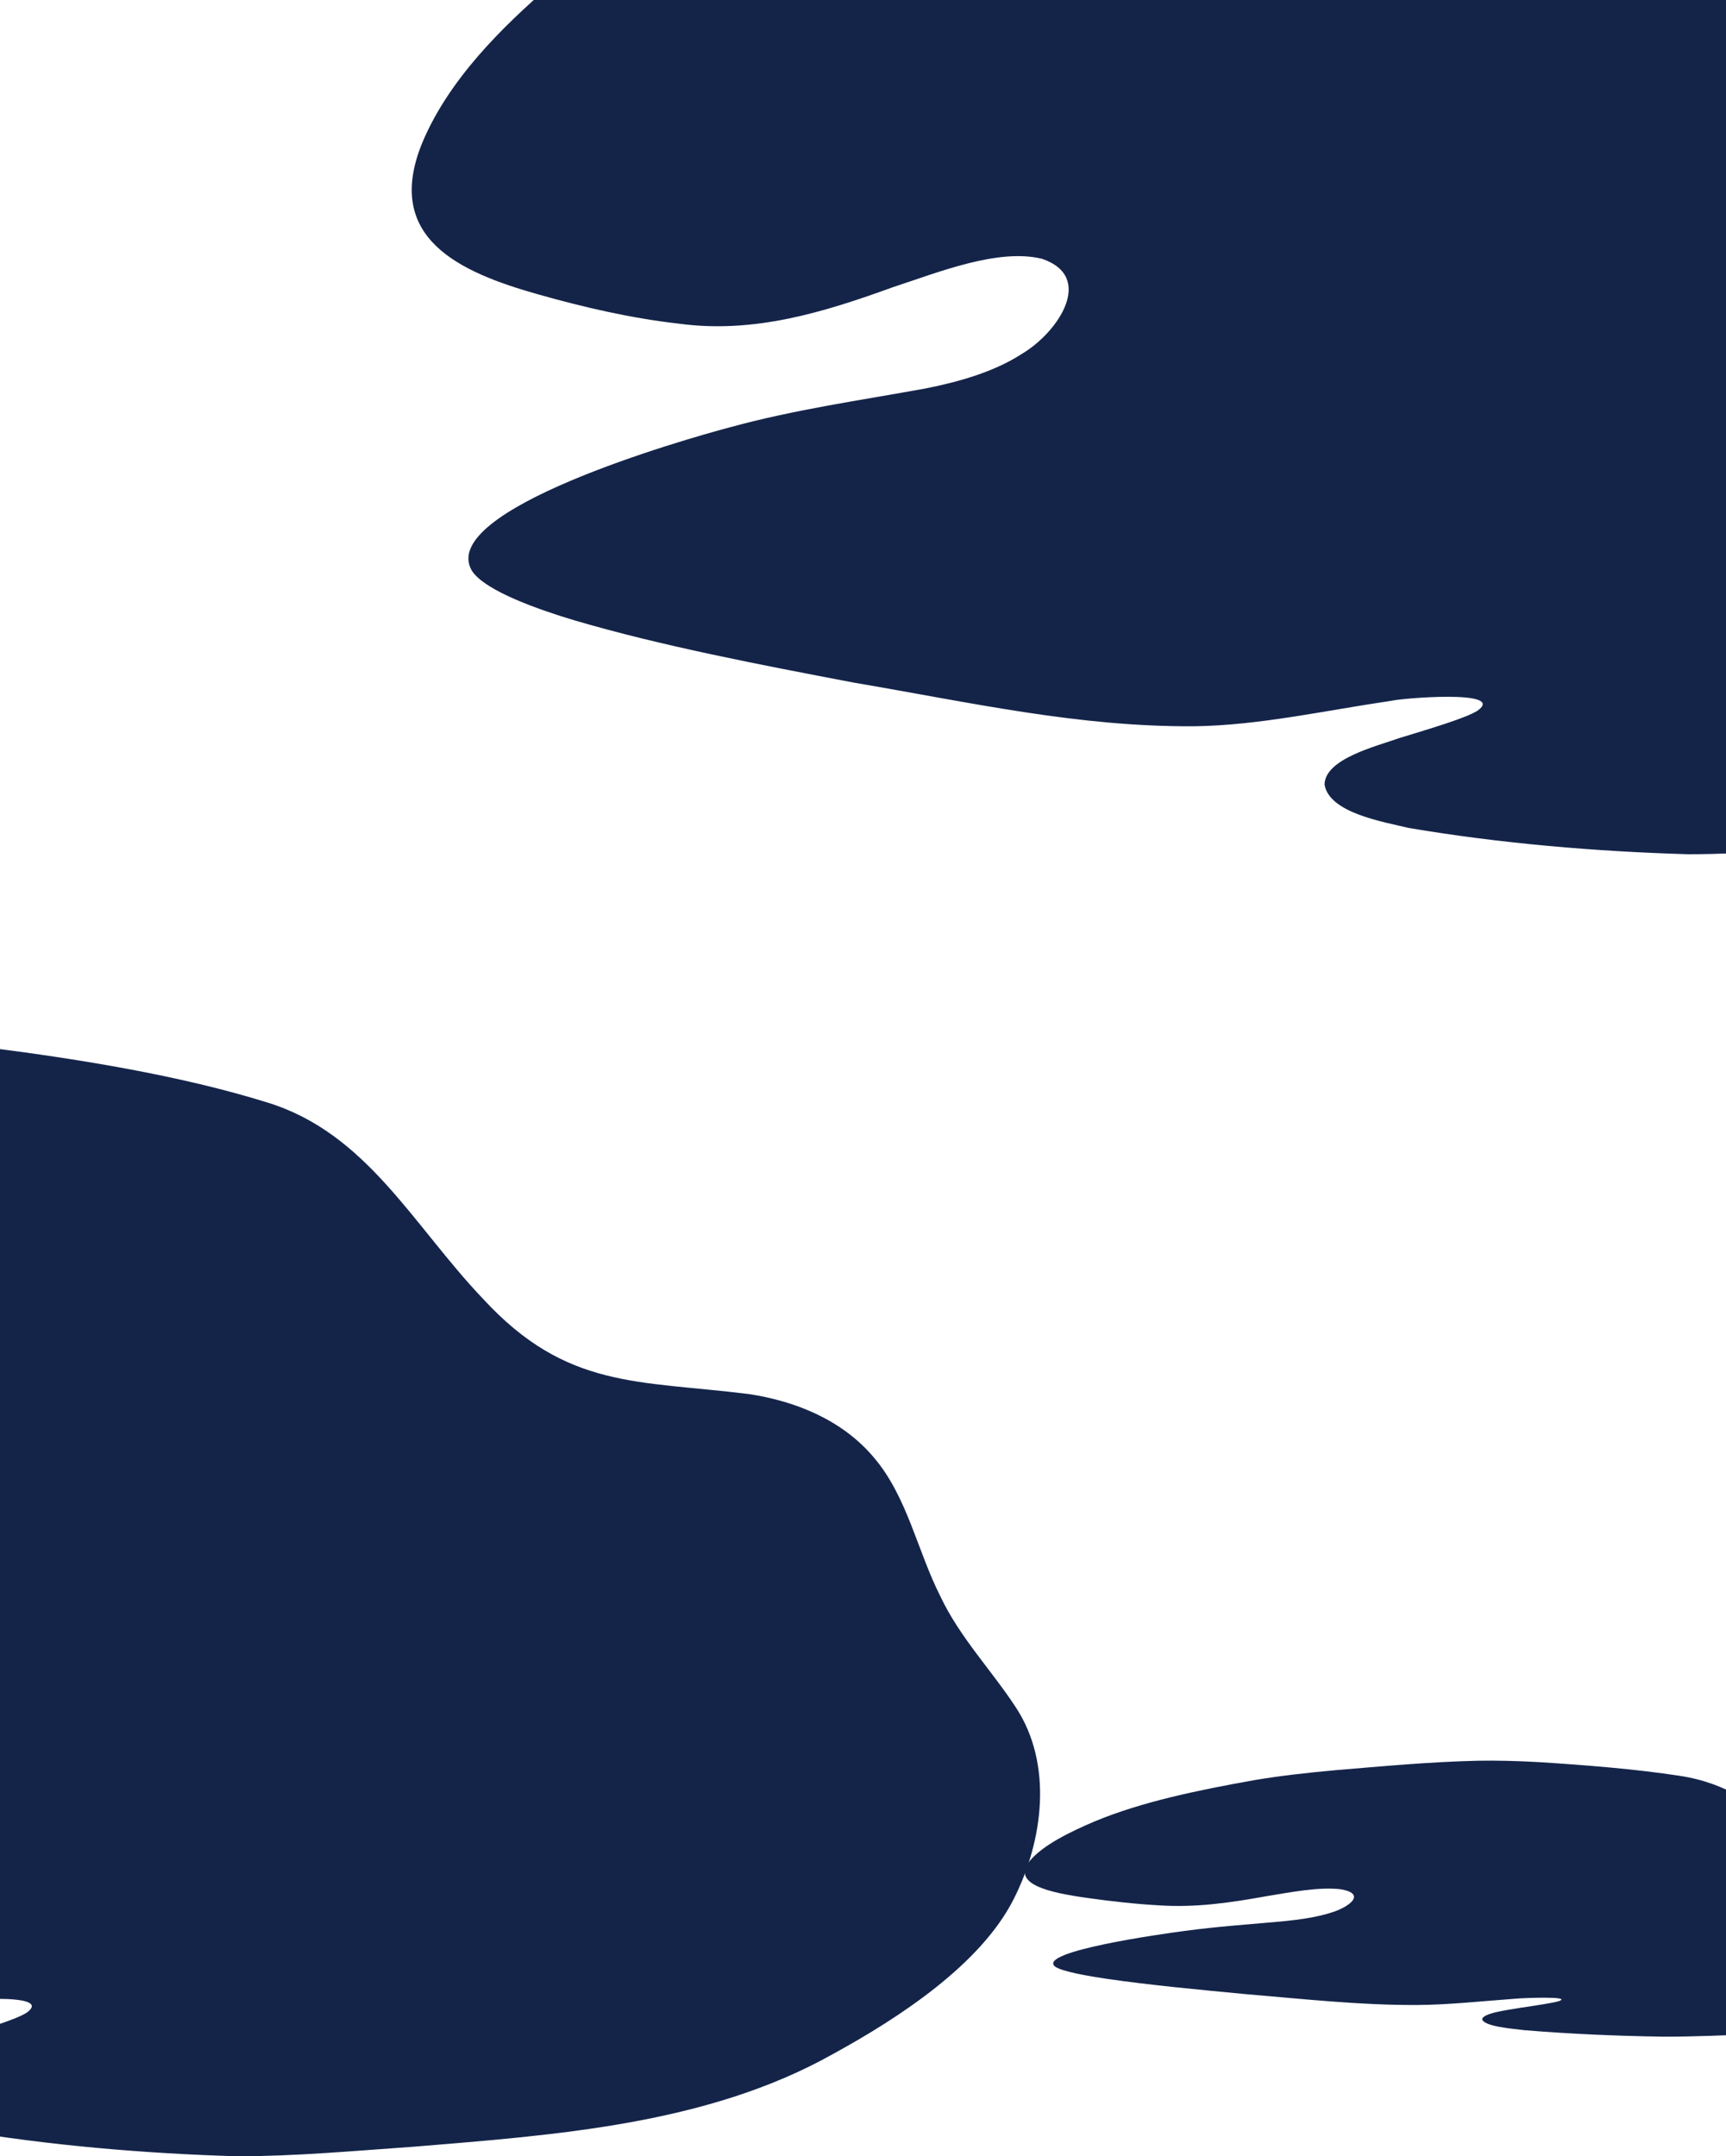 <svg width="1920" height="2398" viewBox="0 0 1920 2398" fill="none" xmlns="http://www.w3.org/2000/svg">
<path d="M1547.52 779.401C1558.72 776.473 1676.28 766.714 1643.68 790.307C1630.82 798.459 1594.19 809.309 1556.71 820.79C1530.87 829.975 1473.87 843.809 1473.41 872.512C1478.69 904.2 1538.85 913.959 1567.15 920.79C1668.93 938.011 1775.31 947.024 1878.06 950.009C1943.62 949.952 2006.71 944.097 2074.79 939.332C2232.94 926.301 2401.08 914.533 2540.17 836.519C2615.38 795.417 2704.81 736.346 2741.32 664.59C2774.62 599.32 2785.58 514.073 2744.08 450.87C2716.87 409.251 2681.45 372.683 2660.04 327.218C2634.55 277.046 2623.13 215.967 2585.81 172.568C2551.08 131.466 2499.76 110.341 2447.18 102.362C2323.53 86.92 2244.25 97.08 2151.6 -3.264C2073.3 -85.297 2022.21 -188.052 1910.95 -222.036C1815.72 -251.657 1704.07 -269.912 1598.84 -283.288C1552.46 -288.454 1507.8 -291.21 1462.62 -289.487C1357.8 -284.493 1253.26 -264.975 1148.15 -247.122C1086.96 -236.043 1027.6 -222.725 968.875 -202.863C840.804 -156.709 718.358 -105.159 614.34 -18.132C557.738 30.547 499.07 88.871 469.793 158.619C426.107 264.934 511.584 302.821 598.496 327.333C649.127 341.685 702.285 353.969 754.638 359.882C838.852 371.363 916.12 347.368 994.019 319.124C1043.62 302.936 1110.09 275.898 1159 287.781C1218.59 307.873 1176.97 369.813 1136.5 393.694C1105.67 413.671 1066.23 424.75 1029.15 432.098C956.763 445.244 884.317 455.405 812.331 475.095C760.723 488.757 485.981 567.288 524.787 634.509C539.311 657.471 601.538 678.654 638.68 689.791C735.465 718.379 847.635 739.619 949.07 759.022C1082.71 781.754 1199.19 808.39 1328.23 807.701C1400.85 806.725 1474.16 790.135 1546.32 779.573L1547.46 779.401H1547.52Z" fill="#142449"/>
<path d="M-66.479 2227.4C-55.285 2224.47 62.282 2214.71 29.675 2238.31C16.817 2246.46 -19.808 2257.31 -57.294 2268.79C-83.126 2277.97 -140.13 2291.81 -140.589 2320.51C-135.308 2352.2 -75.147 2361.96 -46.846 2368.79C54.934 2386.01 161.306 2395.02 264.061 2398.01C329.618 2397.95 392.707 2392.1 460.79 2387.33C618.941 2374.3 787.082 2362.53 926.175 2284.52C1001.38 2243.42 1090.81 2184.35 1127.32 2112.59C1160.62 2047.32 1171.58 1962.07 1130.08 1898.87C1102.87 1857.25 1067.45 1820.68 1046.04 1775.22C1020.55 1725.05 1009.13 1663.97 971.812 1620.57C937.082 1579.47 885.762 1558.34 833.178 1550.36C709.527 1534.92 630.25 1545.08 537.598 1444.74C459.297 1362.7 408.206 1259.95 296.955 1225.96C201.719 1196.34 90.066 1178.09 -15.158 1164.71C-61.542 1159.55 -106.203 1156.79 -151.381 1158.51C-256.203 1163.51 -360.739 1183.02 -465.848 1200.88C-527.042 1211.96 -586.399 1225.27 -645.125 1245.14C-773.196 1291.29 -895.642 1342.84 -999.66 1429.87C-1056.26 1478.55 -1114.93 1536.87 -1144.21 1606.62C-1187.89 1712.93 -1102.42 1750.82 -1015.5 1775.33C-964.873 1789.68 -911.715 1801.97 -859.362 1807.88C-775.148 1819.36 -697.88 1795.37 -619.981 1767.12C-570.383 1750.94 -503.908 1723.9 -454.998 1735.78C-395.411 1755.87 -437.03 1817.81 -477.501 1841.69C-508.328 1861.67 -547.765 1872.75 -584.849 1880.1C-657.237 1893.24 -729.683 1903.4 -801.669 1923.09C-853.277 1936.76 -1128.02 2015.29 -1089.21 2082.51C-1074.69 2105.47 -1012.46 2126.65 -975.32 2137.79C-878.535 2166.38 -766.365 2187.62 -664.93 2207.02C-531.29 2229.75 -414.814 2256.39 -285.767 2255.7C-213.149 2254.73 -139.843 2238.14 -67.684 2227.57L-66.536 2227.4H-66.479Z" fill="#142449"/>
<path d="M1685.95 2222.76C1691.56 2222.04 1750.47 2219.62 1734.13 2225.46C1727.69 2227.48 1709.34 2230.17 1690.55 2233.01C1677.61 2235.28 1649.04 2238.71 1648.81 2245.81C1651.46 2253.66 1681.61 2256.07 1695.79 2257.77C1746.79 2262.03 1800.09 2264.26 1851.58 2265C1884.43 2264.99 1916.04 2263.54 1950.16 2262.36C2029.41 2259.13 2113.66 2256.22 2183.36 2236.9C2221.04 2226.73 2265.86 2212.1 2284.15 2194.34C2300.84 2178.18 2306.33 2157.07 2285.53 2141.42C2271.9 2131.12 2254.15 2122.07 2243.42 2110.81C2230.65 2098.39 2224.93 2083.27 2206.23 2072.52C2188.83 2062.35 2163.11 2057.12 2136.76 2055.14C2074.8 2051.32 2035.07 2053.83 1988.65 2028.99C1949.41 2008.68 1923.81 1983.24 1868.06 1974.83C1820.34 1967.49 1764.39 1962.97 1711.67 1959.66C1688.42 1958.38 1666.04 1957.7 1643.41 1958.13C1590.88 1959.36 1538.5 1964.2 1485.83 1968.62C1455.17 1971.36 1425.42 1974.66 1396 1979.57C1331.82 1991 1270.46 2003.76 1218.34 2025.31C1189.98 2037.36 1160.58 2051.8 1145.91 2069.07C1124.02 2095.39 1166.85 2104.77 1210.4 2110.84C1235.77 2114.39 1262.41 2117.43 1288.64 2118.9C1330.84 2121.74 1369.56 2115.8 1408.59 2108.81C1433.45 2104.8 1466.76 2098.1 1491.27 2101.05C1521.12 2106.02 1500.27 2121.36 1479.99 2127.27C1464.54 2132.21 1444.78 2134.96 1426.2 2136.78C1389.93 2140.03 1353.62 2142.55 1317.55 2147.42C1291.69 2150.8 1154.02 2170.25 1173.47 2186.89C1180.74 2192.57 1211.93 2197.82 1230.54 2200.58C1279.04 2207.65 1335.24 2212.91 1386.07 2217.72C1453.04 2223.34 1511.4 2229.94 1576.07 2229.77C1612.45 2229.53 1649.19 2225.42 1685.35 2222.8L1685.92 2222.76H1685.95Z" fill="#142449"/>
</svg>
